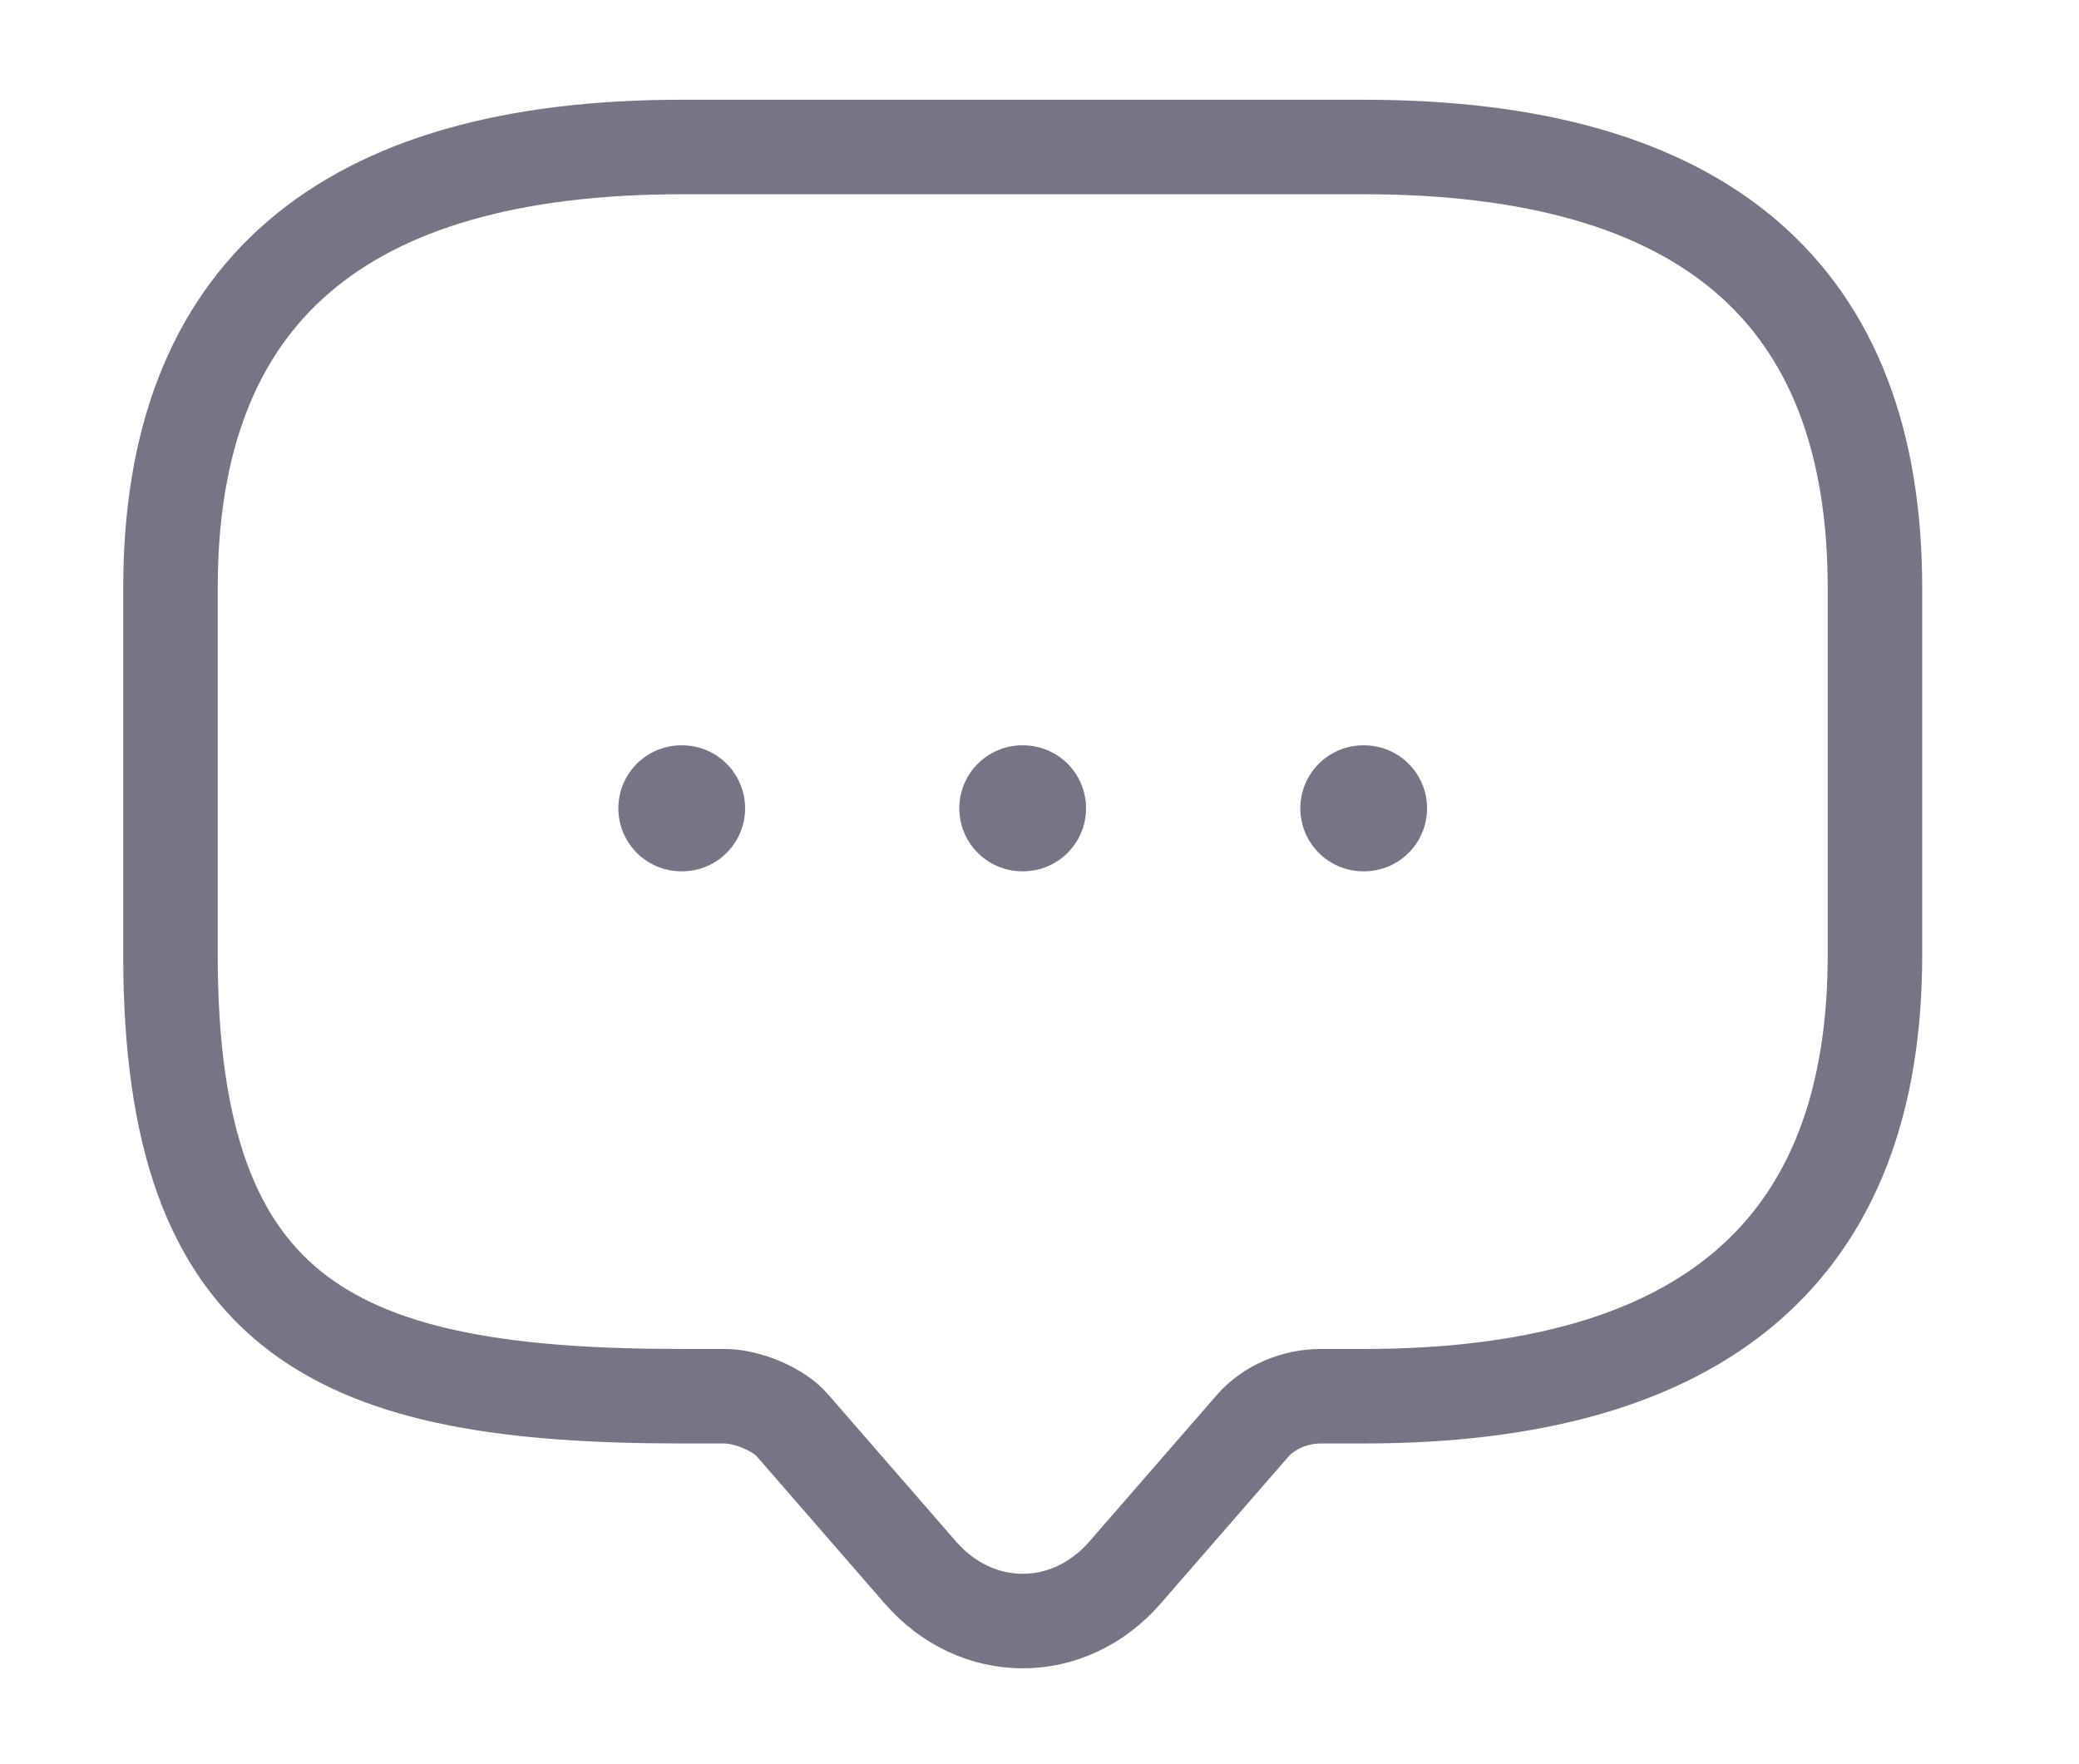 <svg width="33" height="28" viewBox="0 0 33 28" fill="none" xmlns="http://www.w3.org/2000/svg">
<g id="vuesax/linear/message">
<g id="message">
<path id="Vector" d="M11.499 22.16H10.822C5.411 22.16 2.706 20.994 2.706 15.162V9.33C2.706 4.665 5.411 2.333 10.822 2.333H21.645C27.056 2.333 29.761 4.665 29.761 9.33V15.162C29.761 19.827 27.056 22.16 21.645 22.16H20.968C20.549 22.16 20.143 22.335 19.886 22.626L17.857 24.959C16.964 25.985 15.503 25.985 14.61 24.959L12.581 22.626C12.364 22.37 11.864 22.16 11.499 22.16Z" stroke="#787486" stroke-width="1.5" stroke-miterlimit="10" stroke-linecap="round" stroke-linejoin="round"/>
<path id="Vector_2" d="M21.64 12.829H21.652" stroke="#787486" stroke-width="2" stroke-linecap="round" stroke-linejoin="round"/>
<path id="Vector_3" d="M16.227 12.829H16.239" stroke="#787486" stroke-width="2" stroke-linecap="round" stroke-linejoin="round"/>
<path id="Vector_4" d="M10.815 12.829H10.827" stroke="#787486" stroke-width="2" stroke-linecap="round" stroke-linejoin="round"/>
</g>
</g>
</svg>
